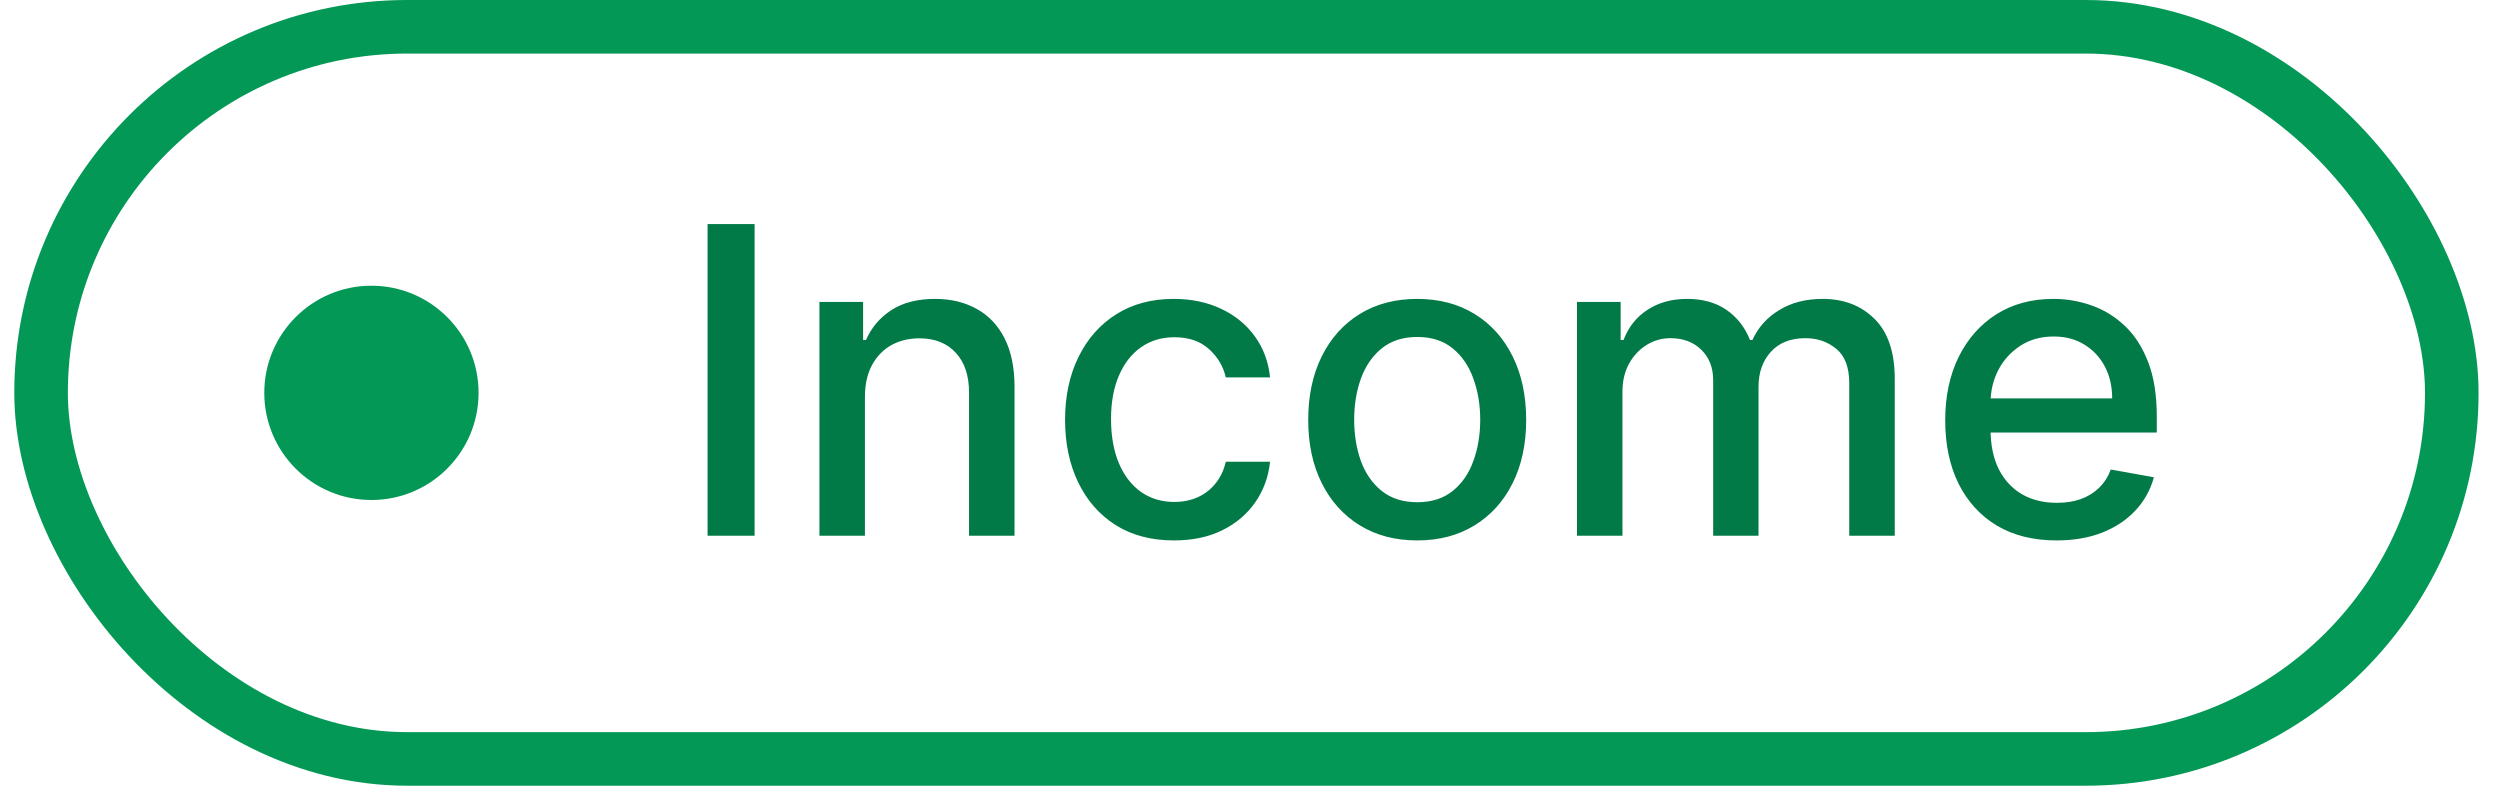 <svg width="70" height="22" viewBox="0 0 70 22" fill="none" xmlns="http://www.w3.org/2000/svg">
<rect x="1.15" y="0.75" width="67.5" height="20.5" rx="10.25" stroke="#039855" stroke-width="1.5"/>
<circle cx="10.4" cy="11" r="3" fill="#039855"/>
<path d="M21.129 6.273V15H19.812V6.273H21.129ZM24.218 11.114V15H22.944V8.455H24.167V9.52H24.248C24.399 9.173 24.634 8.895 24.955 8.685C25.279 8.474 25.687 8.369 26.178 8.369C26.625 8.369 27.015 8.463 27.35 8.651C27.686 8.835 27.945 9.111 28.13 9.477C28.315 9.844 28.407 10.297 28.407 10.837V15H27.133V10.99C27.133 10.516 27.009 10.145 26.762 9.878C26.515 9.608 26.176 9.473 25.744 9.473C25.448 9.473 25.186 9.537 24.955 9.665C24.728 9.793 24.548 9.98 24.414 10.227C24.284 10.472 24.218 10.767 24.218 11.114ZM32.873 15.132C32.239 15.132 31.694 14.989 31.237 14.702C30.782 14.412 30.433 14.013 30.188 13.504C29.944 12.996 29.822 12.413 29.822 11.757C29.822 11.092 29.947 10.506 30.197 9.997C30.447 9.486 30.799 9.087 31.254 8.8C31.708 8.513 32.244 8.369 32.86 8.369C33.357 8.369 33.801 8.462 34.19 8.646C34.579 8.828 34.893 9.084 35.132 9.413C35.373 9.743 35.517 10.128 35.562 10.568H34.322C34.254 10.261 34.097 9.997 33.853 9.776C33.612 9.554 33.288 9.443 32.882 9.443C32.526 9.443 32.215 9.537 31.948 9.724C31.684 9.909 31.478 10.173 31.33 10.517C31.183 10.858 31.109 11.261 31.109 11.727C31.109 12.204 31.181 12.617 31.326 12.963C31.471 13.31 31.676 13.578 31.94 13.768C32.207 13.959 32.521 14.054 32.882 14.054C33.123 14.054 33.342 14.01 33.538 13.922C33.737 13.831 33.903 13.702 34.036 13.534C34.173 13.367 34.268 13.165 34.322 12.929H35.562C35.517 13.352 35.379 13.73 35.149 14.062C34.919 14.395 34.61 14.656 34.224 14.847C33.84 15.037 33.39 15.132 32.873 15.132ZM39.682 15.132C39.068 15.132 38.532 14.992 38.075 14.71C37.618 14.429 37.263 14.036 37.01 13.53C36.757 13.024 36.63 12.433 36.63 11.757C36.63 11.078 36.757 10.484 37.01 9.976C37.263 9.467 37.618 9.072 38.075 8.791C38.532 8.51 39.068 8.369 39.682 8.369C40.295 8.369 40.831 8.51 41.288 8.791C41.746 9.072 42.101 9.467 42.353 9.976C42.606 10.484 42.733 11.078 42.733 11.757C42.733 12.433 42.606 13.024 42.353 13.53C42.101 14.036 41.746 14.429 41.288 14.71C40.831 14.992 40.295 15.132 39.682 15.132ZM39.686 14.062C40.084 14.062 40.413 13.957 40.675 13.747C40.936 13.537 41.129 13.257 41.254 12.908C41.382 12.558 41.446 12.173 41.446 11.753C41.446 11.335 41.382 10.952 41.254 10.602C41.129 10.25 40.936 9.967 40.675 9.754C40.413 9.541 40.084 9.435 39.686 9.435C39.285 9.435 38.953 9.541 38.689 9.754C38.427 9.967 38.233 10.25 38.105 10.602C37.98 10.952 37.917 11.335 37.917 11.753C37.917 12.173 37.98 12.558 38.105 12.908C38.233 13.257 38.427 13.537 38.689 13.747C38.953 13.957 39.285 14.062 39.686 14.062ZM44.155 15V8.455H45.378V9.52H45.459C45.595 9.159 45.818 8.878 46.128 8.676C46.438 8.472 46.808 8.369 47.24 8.369C47.678 8.369 48.044 8.472 48.34 8.676C48.638 8.881 48.858 9.162 49 9.52H49.068C49.225 9.17 49.473 8.892 49.814 8.685C50.155 8.474 50.561 8.369 51.033 8.369C51.627 8.369 52.111 8.555 52.486 8.928C52.864 9.3 53.053 9.861 53.053 10.611V15H51.779V10.73C51.779 10.287 51.658 9.966 51.416 9.767C51.175 9.568 50.886 9.469 50.551 9.469C50.136 9.469 49.814 9.597 49.584 9.852C49.354 10.105 49.239 10.43 49.239 10.828V15H47.969V10.649C47.969 10.294 47.858 10.008 47.636 9.793C47.415 9.577 47.127 9.469 46.772 9.469C46.53 9.469 46.307 9.533 46.102 9.661C45.901 9.786 45.737 9.96 45.612 10.185C45.49 10.409 45.429 10.669 45.429 10.964V15H44.155ZM57.581 15.132C56.937 15.132 56.381 14.994 55.915 14.719C55.452 14.44 55.094 14.05 54.841 13.547C54.591 13.041 54.466 12.449 54.466 11.77C54.466 11.099 54.591 10.508 54.841 9.997C55.094 9.486 55.447 9.087 55.898 8.8C56.353 8.513 56.884 8.369 57.492 8.369C57.861 8.369 58.219 8.43 58.566 8.553C58.913 8.675 59.224 8.866 59.499 9.128C59.775 9.389 59.992 9.729 60.151 10.146C60.31 10.561 60.39 11.065 60.39 11.659V12.111H55.187V11.156H59.141C59.141 10.821 59.073 10.524 58.937 10.266C58.8 10.004 58.608 9.798 58.361 9.648C58.117 9.497 57.83 9.422 57.501 9.422C57.143 9.422 56.83 9.51 56.563 9.686C56.299 9.859 56.094 10.087 55.949 10.368C55.807 10.646 55.736 10.949 55.736 11.276V12.021C55.736 12.459 55.813 12.831 55.966 13.138C56.123 13.445 56.34 13.679 56.618 13.841C56.897 14 57.222 14.079 57.594 14.079C57.836 14.079 58.056 14.046 58.255 13.977C58.454 13.906 58.626 13.801 58.77 13.662C58.915 13.523 59.026 13.351 59.103 13.146L60.309 13.364C60.212 13.719 60.039 14.03 59.789 14.297C59.542 14.561 59.231 14.767 58.856 14.915C58.483 15.06 58.059 15.132 57.581 15.132Z" fill="#027A48"/>
</svg>

